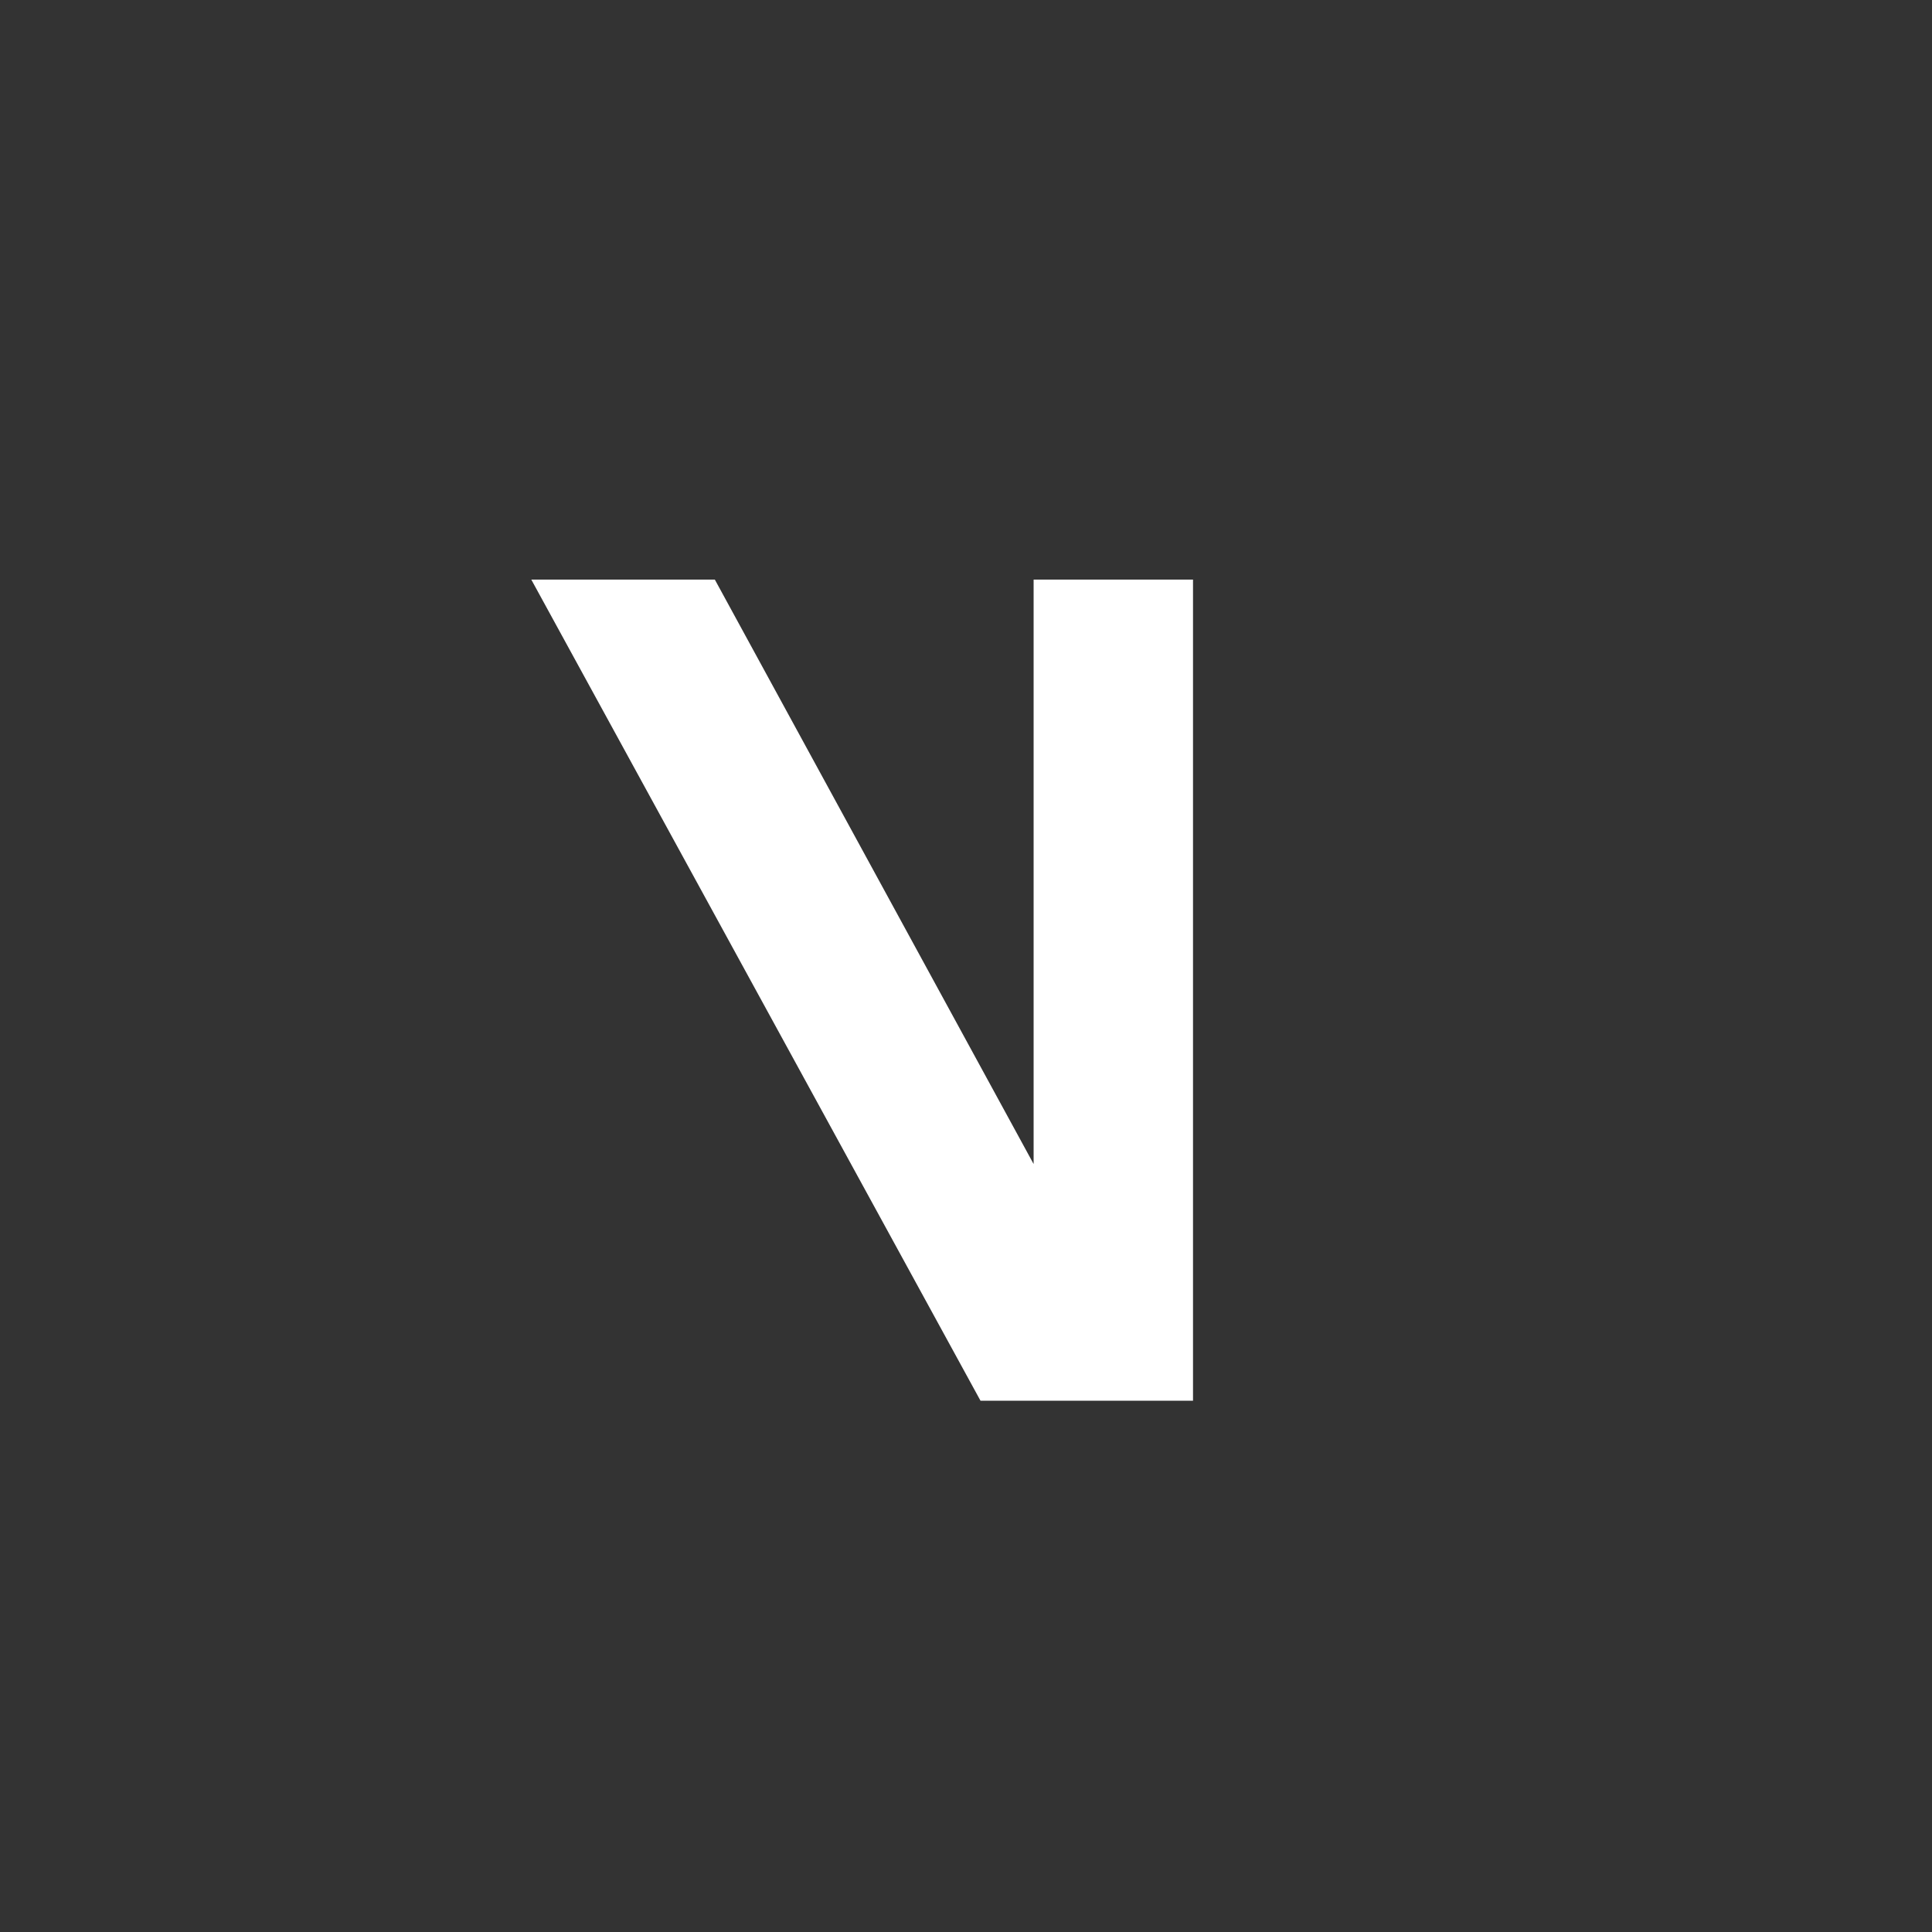 <svg xmlns="http://www.w3.org/2000/svg" viewBox="0 0 40 40" width="40" height="40"><rect x="0" y="0" width="40" height="40" fill="#333333" stroke="none"/><path d="M11 12h3.8l6.6 12.1V12h3.3v17h-4.4L11 12" fill="#fff"/></svg>